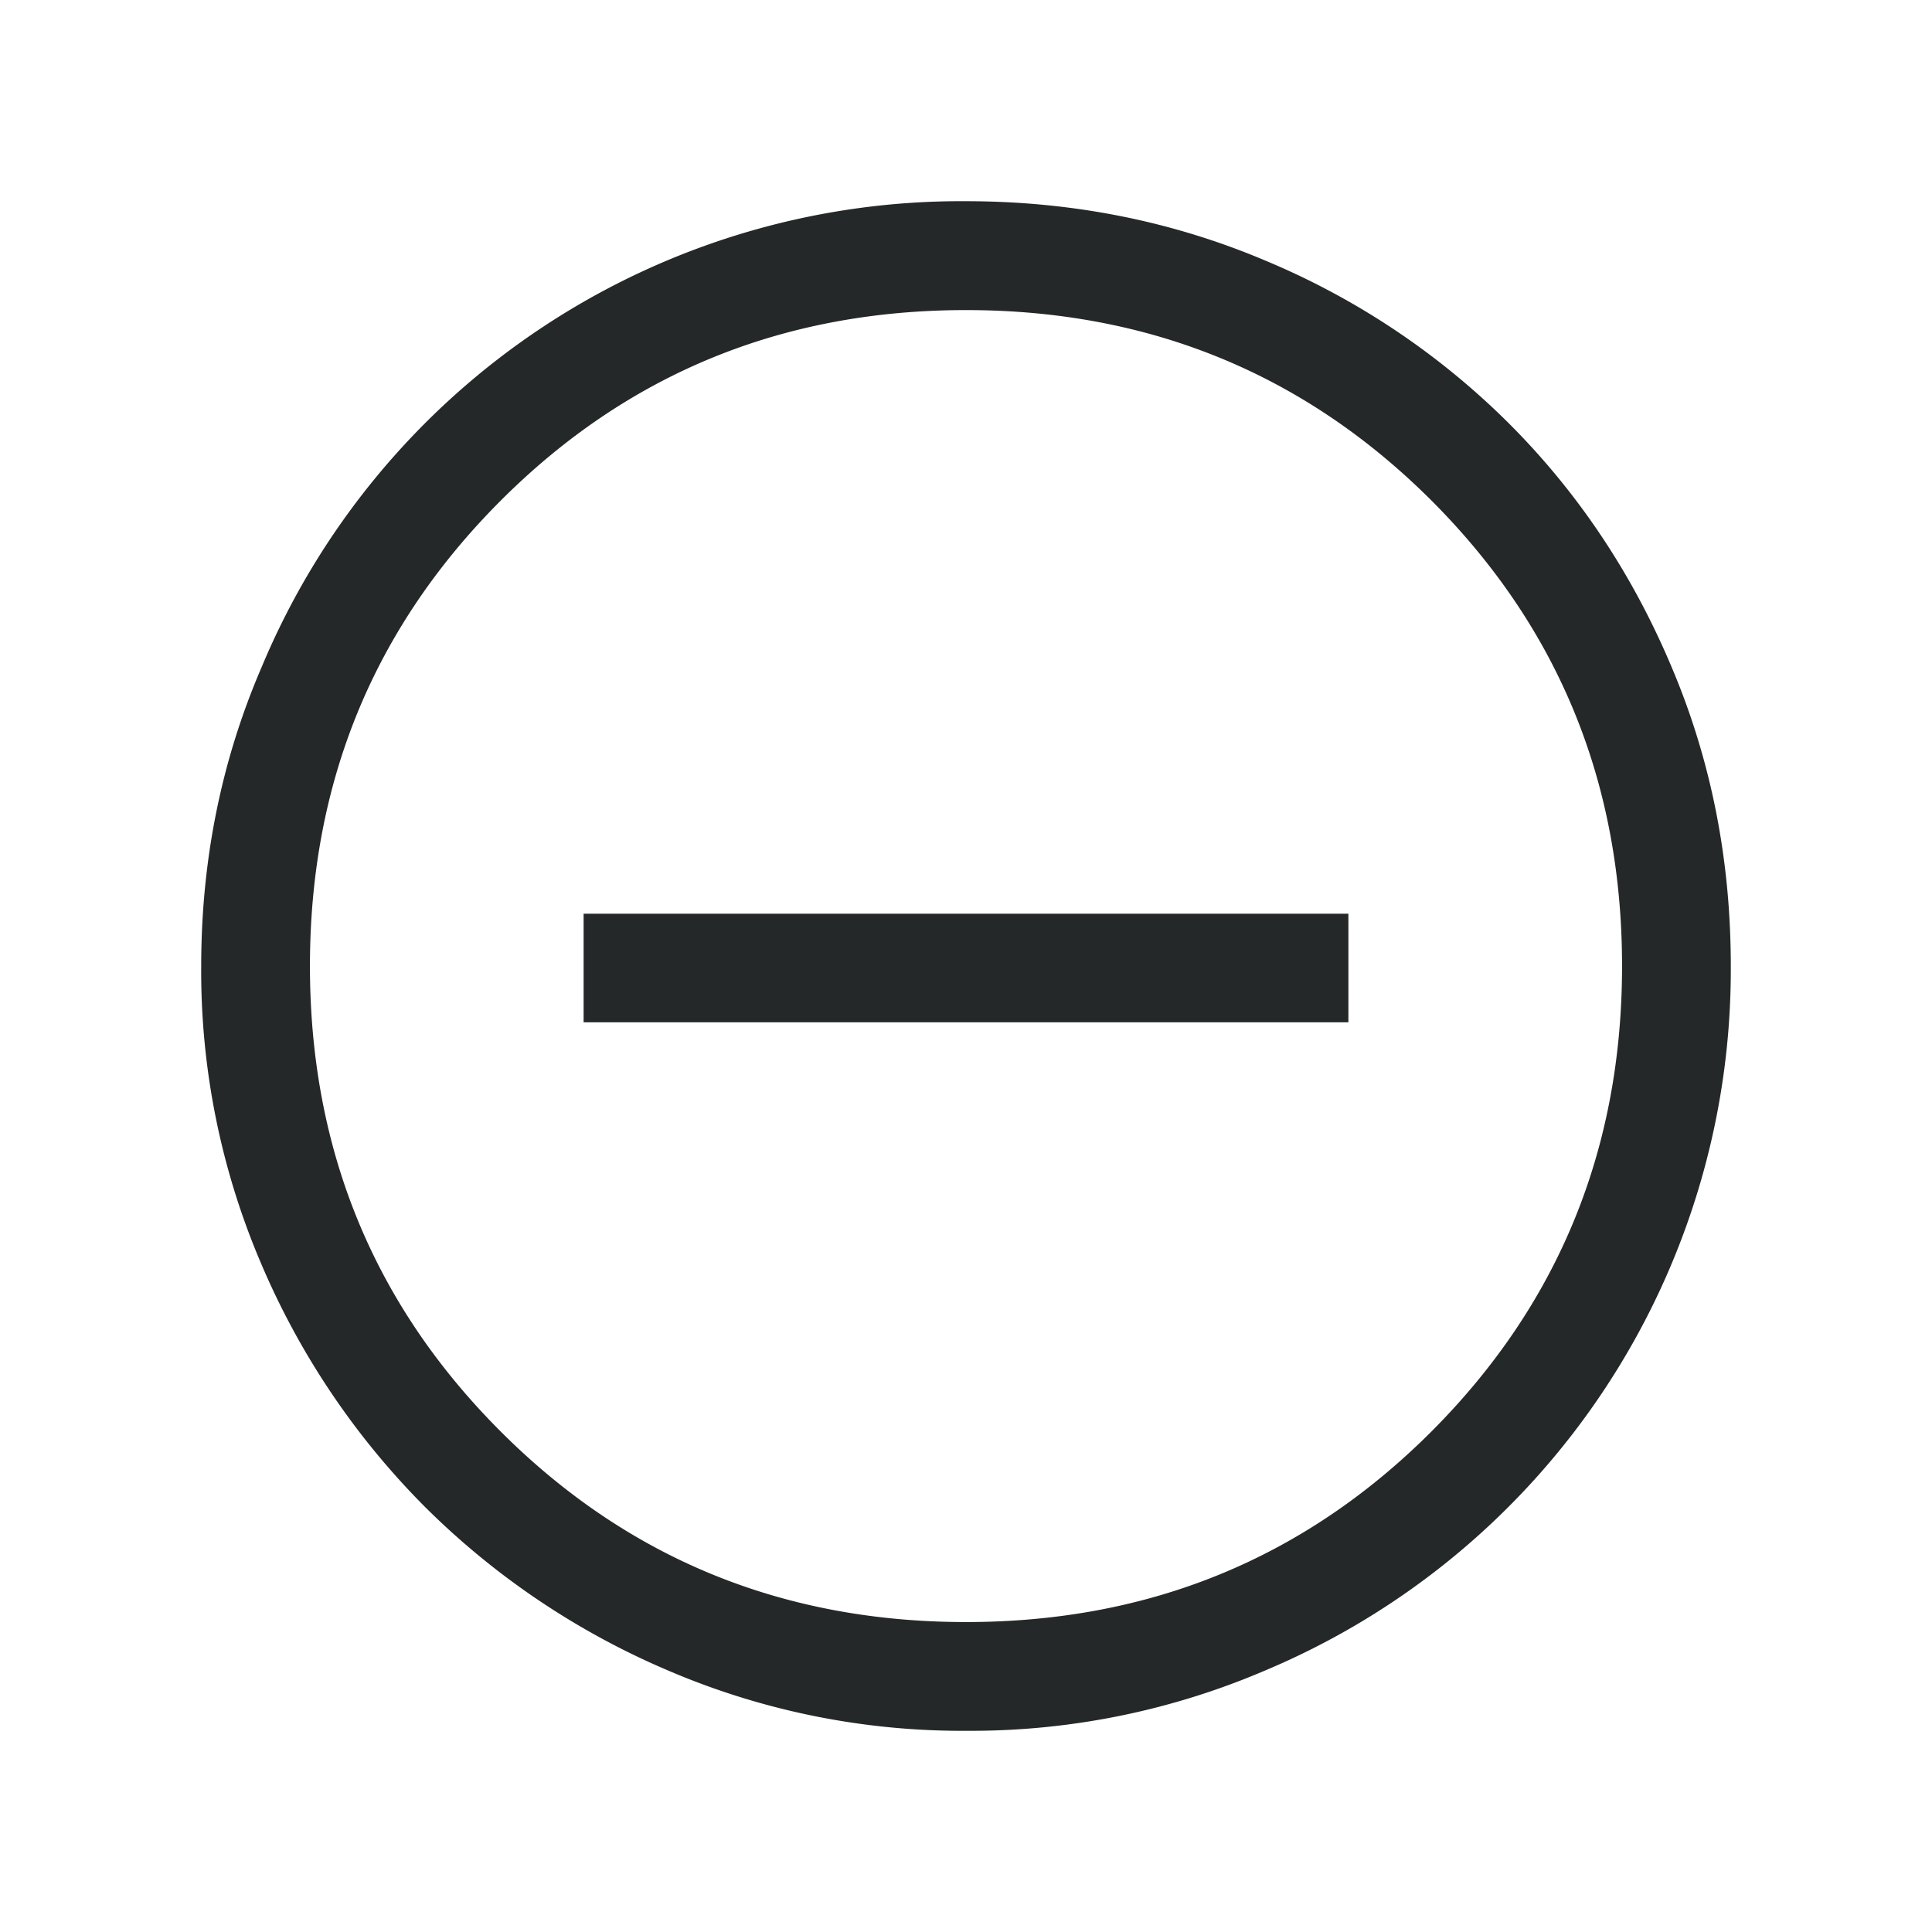 <svg width="14" height="14" fill="none" xmlns="http://www.w3.org/2000/svg"><path d="M6.621 7.408h3.15v-.787H4.229v.787h2.392Zm.382 5.134a5.402 5.402 0 0 1-2.162-.437 5.6 5.6 0 0 1-1.76-1.184 5.595 5.595 0 0 1-1.186-1.758 5.388 5.388 0 0 1-.437-2.16c0-.77.146-1.492.438-2.169a5.491 5.491 0 0 1 5.102-3.376c.768 0 1.491.143 2.168.429a5.496 5.496 0 0 1 1.766 1.179c.501.5.895 1.089 1.18 1.765.287.676.43 1.399.43 2.168a5.508 5.508 0 0 1-3.372 5.105 5.412 5.412 0 0 1-2.167.438ZM7 11.754c1.327 0 2.452-.46 3.373-1.381.92-.922 1.381-2.046 1.381-3.373 0-1.327-.46-2.451-1.381-3.373C9.452 2.708 8.327 2.247 7 2.247c-1.327 0-2.451.46-3.372 1.381C2.707 4.55 2.246 5.673 2.246 7c0 1.327.46 2.451 1.382 3.373.92.92 2.045 1.381 3.372 1.381Z" fill="#252828"/></svg>